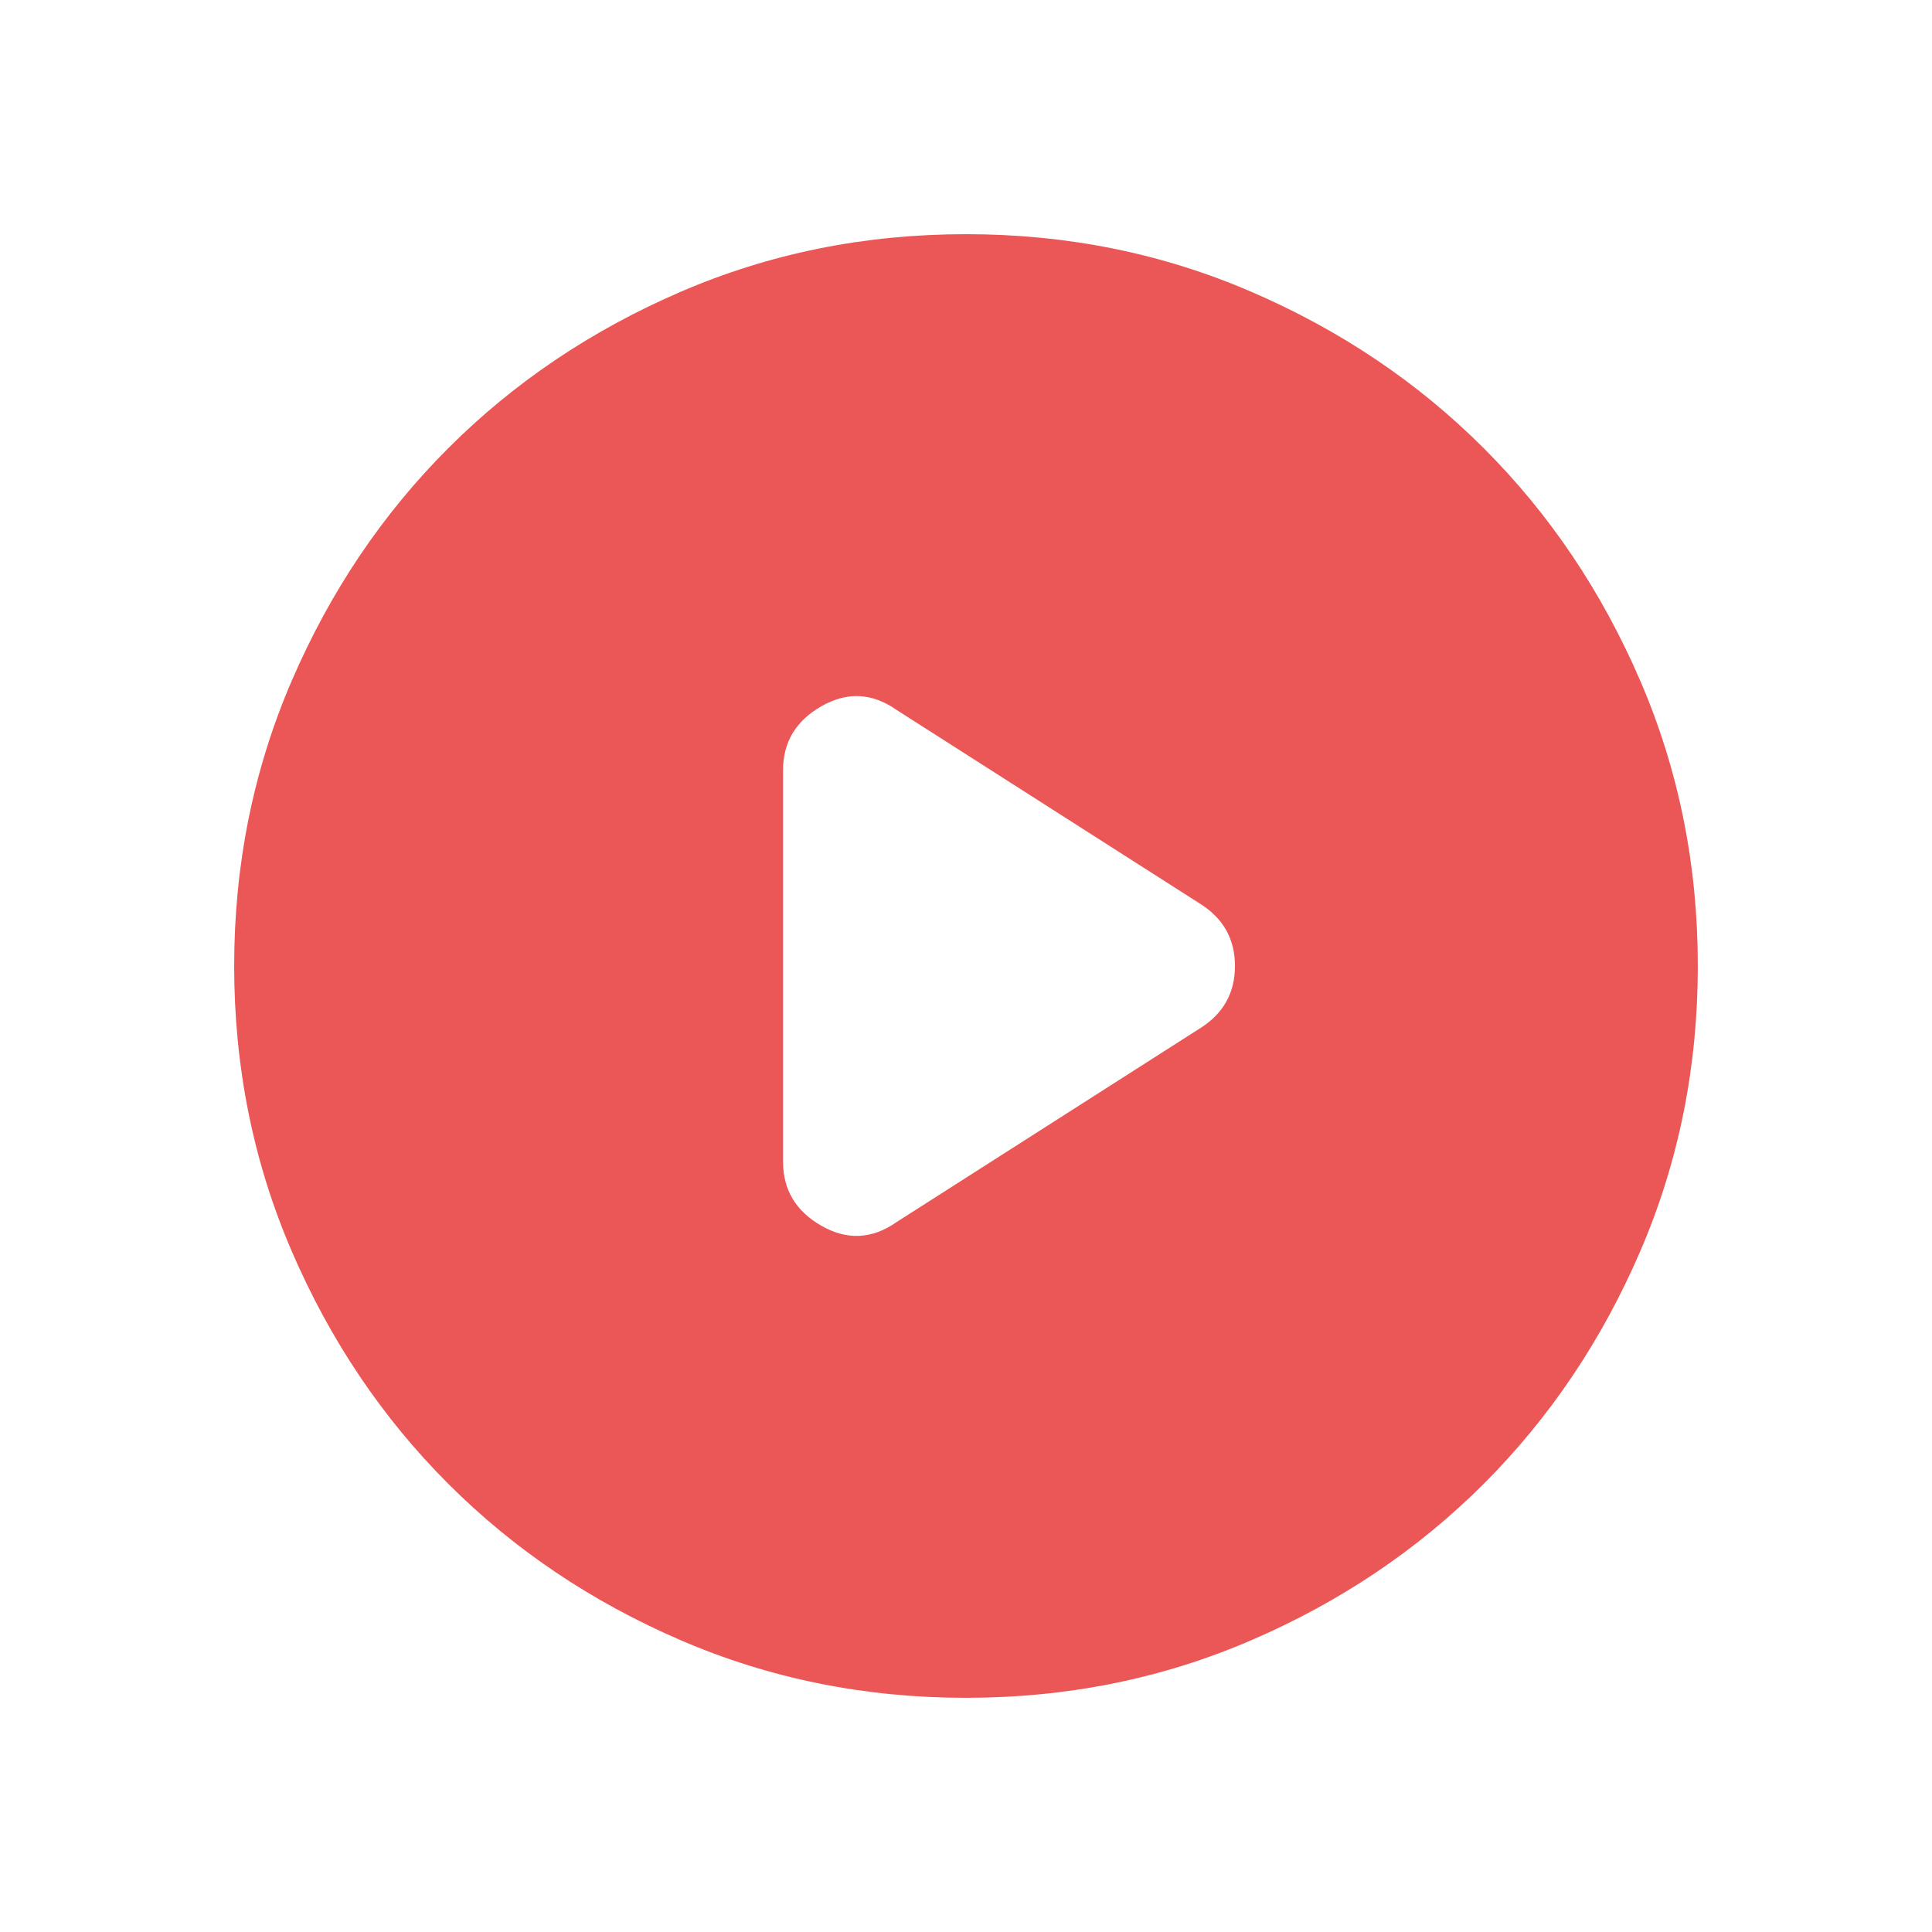 <svg width="66" height="66" viewBox="0 0 66 66" fill="none" xmlns="http://www.w3.org/2000/svg">
<g filter="url(#filter0_d_350_23751)">
<circle cx="33.385" cy="28.384" r="13.846" fill="white"/>
<path d="M26.75 21.312V34.688C26.75 35.646 27.188 36.375 28.062 36.875C28.938 37.375 29.792 37.333 30.625 36.75L41 30.125C41.792 29.625 42.188 28.917 42.188 28C42.188 27.083 41.792 26.375 41 25.875L30.625 19.25C29.792 18.667 28.938 18.625 28.062 19.125C27.188 19.625 26.75 20.354 26.75 21.312ZM33 53C29.542 53 26.292 52.344 23.25 51.031C20.208 49.719 17.562 47.938 15.312 45.688C13.062 43.438 11.281 40.792 9.969 37.75C8.656 34.708 8 31.458 8 28C8 24.542 8.656 21.292 9.969 18.25C11.281 15.208 13.062 12.562 15.312 10.312C17.562 8.062 20.208 6.281 23.25 4.969C26.292 3.656 29.542 3 33 3C36.458 3 39.708 3.656 42.75 4.969C45.792 6.281 48.438 8.062 50.688 10.312C52.938 12.562 54.719 15.208 56.031 18.25C57.344 21.292 58 24.542 58 28C58 31.458 57.344 34.708 56.031 37.75C54.719 40.792 52.938 43.438 50.688 45.688C48.438 47.938 45.792 49.719 42.75 51.031C39.708 52.344 36.458 53 33 53Z" fill="#EB5757"/>
</g>
<defs>
<filter id="filter0_d_350_23751" x="0" y="0" width="66" height="66" filterUnits="userSpaceOnUse" color-interpolation-filters="sRGB">
<feFlood flood-opacity="0" result="BackgroundImageFix"/>
<feColorMatrix in="SourceAlpha" type="matrix" values="0 0 0 0 0 0 0 0 0 0 0 0 0 0 0 0 0 0 127 0" result="hardAlpha"/>
<feOffset dy="5"/>
<feGaussianBlur stdDeviation="4"/>
<feComposite in2="hardAlpha" operator="out"/>
<feColorMatrix type="matrix" values="0 0 0 0 0 0 0 0 0 0 0 0 0 0 0 0 0 0 0.1 0"/>
<feBlend mode="normal" in2="BackgroundImageFix" result="effect1_dropShadow_350_23751"/>
<feBlend mode="normal" in="SourceGraphic" in2="effect1_dropShadow_350_23751" result="shape"/>
</filter>
</defs>
</svg>
